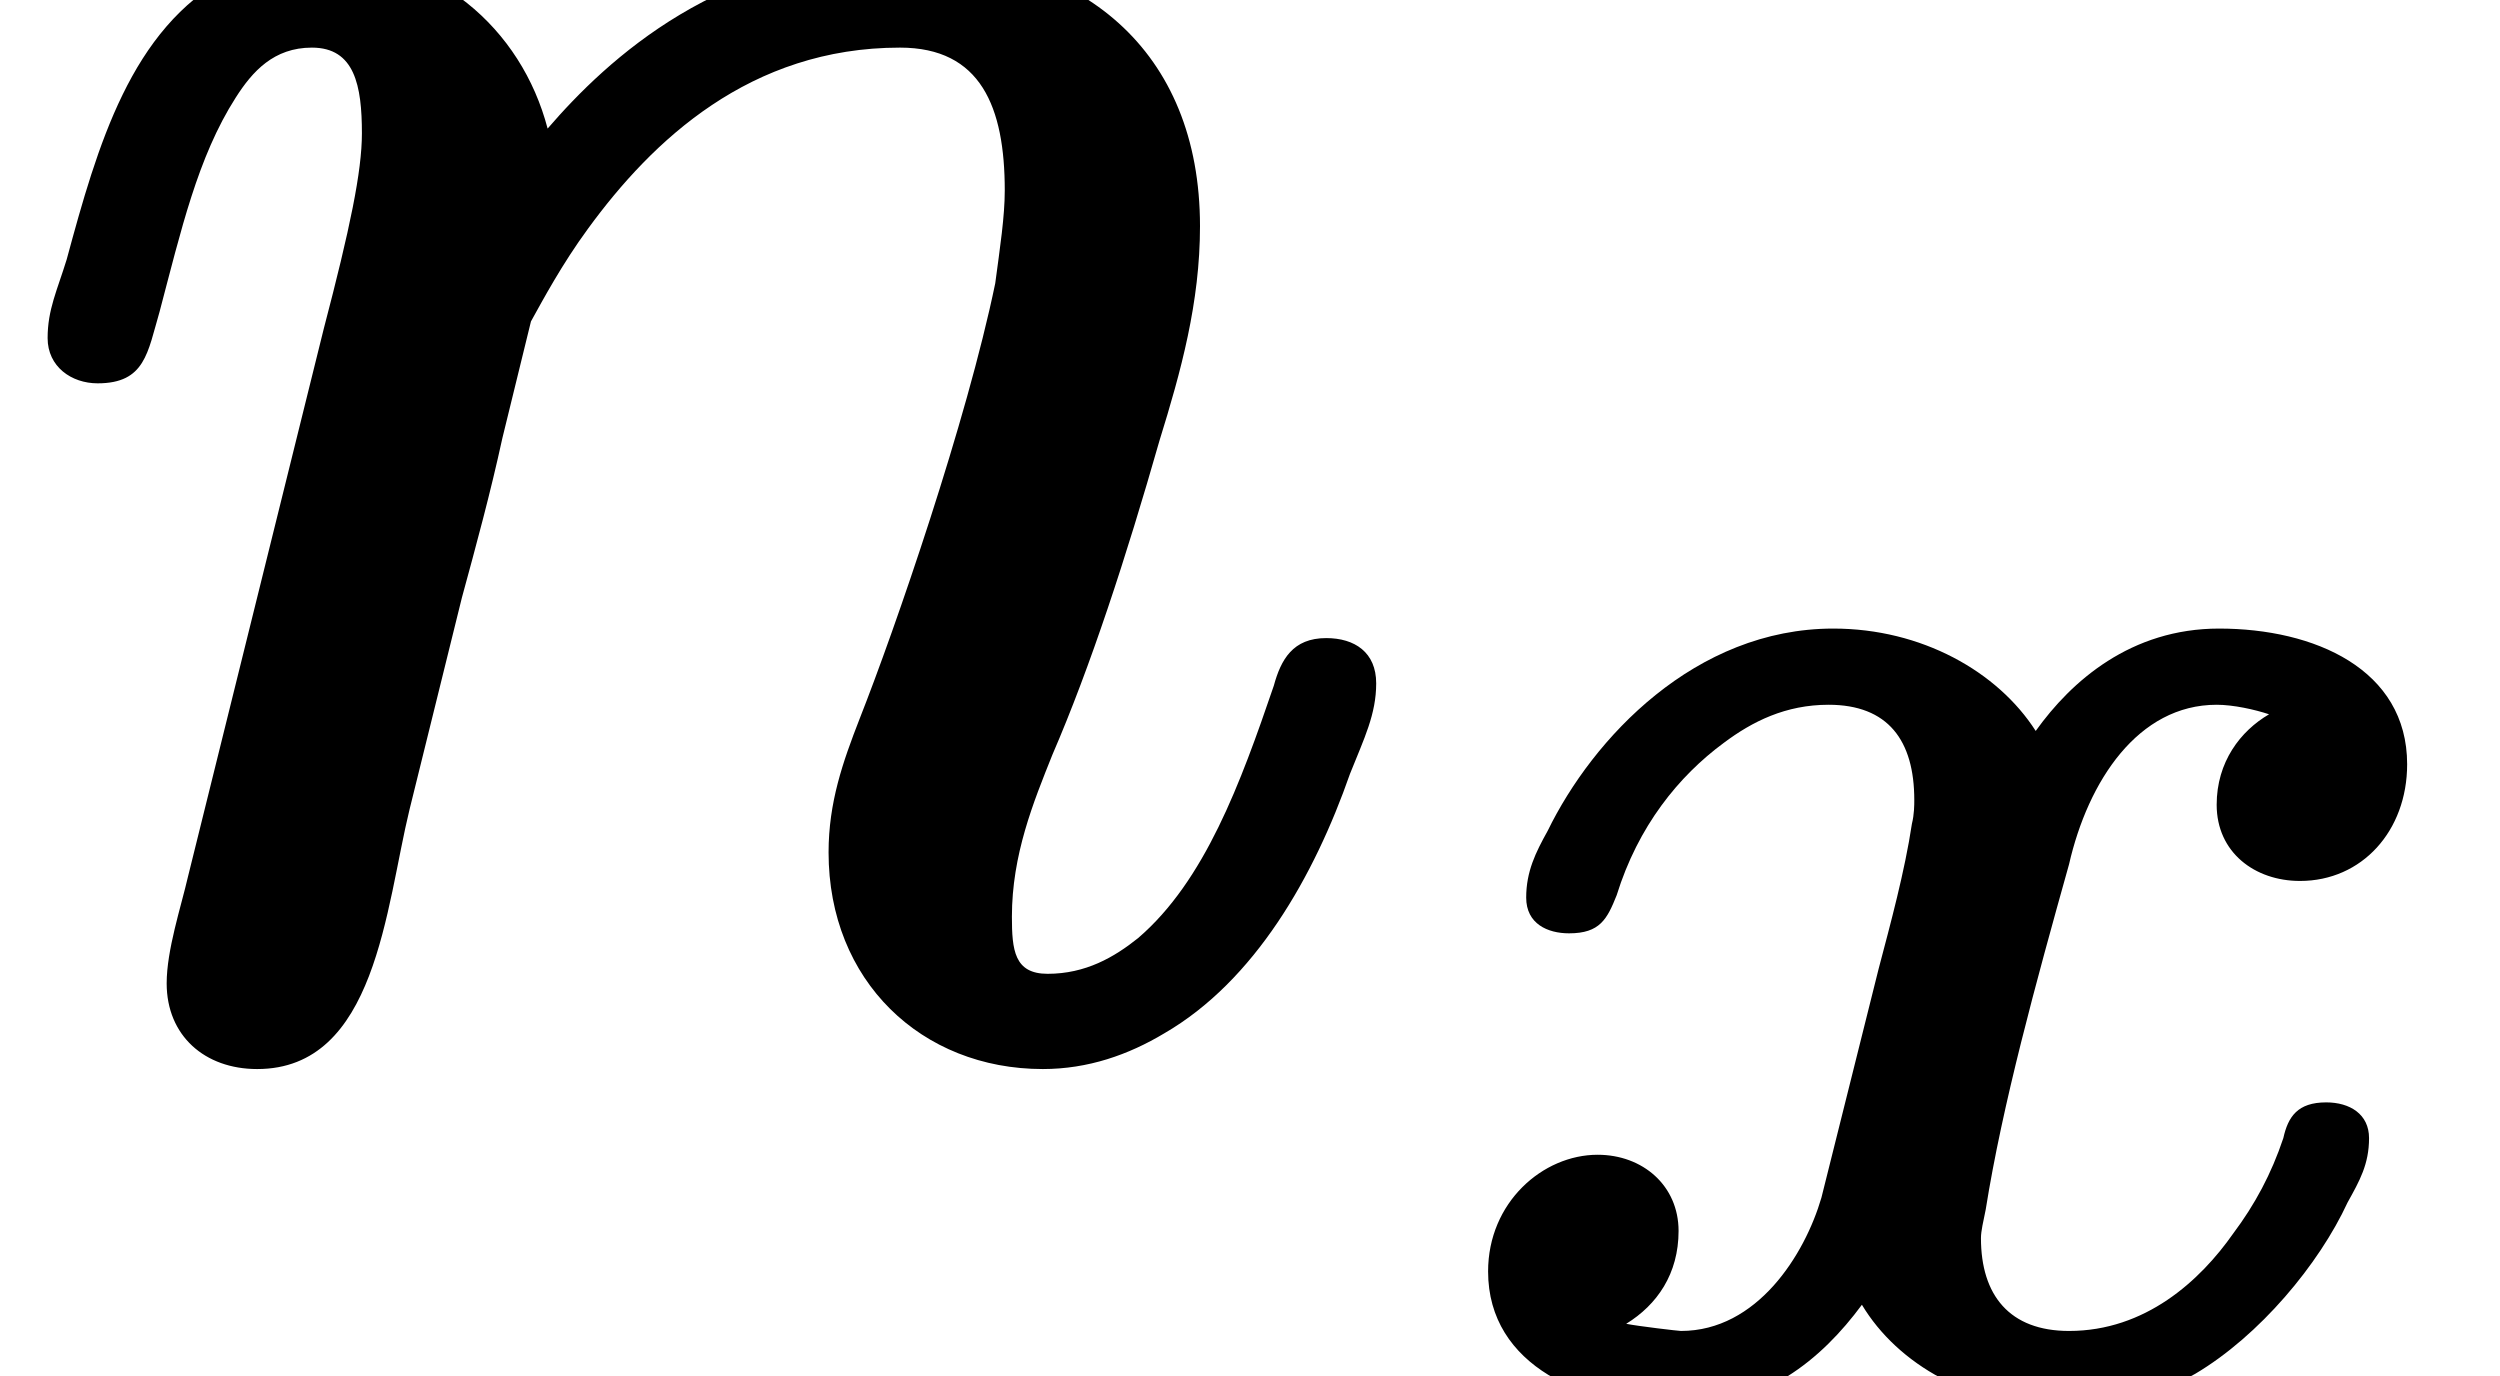 <?xml version='1.0' encoding='UTF-8'?>
<!-- This file was generated by dvisvgm 3.4 -->
<svg version='1.1' xmlns='http://www.w3.org/2000/svg' xmlns:xlink='http://www.w3.org/1999/xlink' width='10.5pt' height='5.78pt' viewBox='0 -4.29 10.5 5.78'>
<defs>
<path id='g34-120' d='M3.79-1.15C3.67-1.15 3.63-1.09 3.61-1C3.56-.85 3.49-.72 3.4-.6C3.26-.4 3.03-.19 2.71-.19C2.46-.19 2.34-.34 2.34-.58C2.34-.61 2.35-.65 2.36-.7C2.43-1.14 2.57-1.65 2.71-2.15C2.79-2.5 3-2.82 3.33-2.82C3.4-2.82 3.49-2.8 3.55-2.78C3.43-2.71 3.33-2.58 3.33-2.4C3.33-2.2 3.49-2.08 3.68-2.08C3.94-2.08 4.13-2.29 4.13-2.57C4.13-2.97 3.74-3.14 3.34-3.14C2.97-3.14 2.72-2.92 2.57-2.71C2.41-2.96 2.09-3.14 1.72-3.14C1.14-3.14 .71-2.68 .52-2.29C.47-2.2 .43-2.12 .43-2.01S.52-1.86 .61-1.86C.74-1.86 .77-1.92 .81-2.02C.9-2.31 1.07-2.52 1.26-2.66C1.38-2.75 1.52-2.82 1.7-2.82C1.95-2.82 2.06-2.67 2.06-2.42C2.06-2.4 2.06-2.36 2.05-2.32C2.02-2.12 1.96-1.9 1.91-1.71L1.67-.75C1.6-.51 1.4-.19 1.08-.19C1.07-.19 .9-.21 .85-.22C.98-.3 1.07-.43 1.07-.61C1.07-.8 .92-.93 .73-.93C.5-.93 .27-.73 .27-.44C.27-.04 .68 .13 1.07 .13C1.43 .13 1.67-.07 1.84-.3C1.99-.05 2.3 .13 2.68 .13C2.89 .13 3.08 .08 3.24-.01C3.51-.17 3.76-.47 3.88-.73C3.93-.82 3.97-.89 3.97-1C3.97-1.1 3.89-1.15 3.79-1.15Z'/>
<path id='g35-110' d='M5.57-1.61C5.43-1.61 5.38-1.52 5.35-1.41C5.21-1 5.06-.59 4.78-.35C4.68-.27 4.56-.2 4.4-.2C4.26-.2 4.25-.3 4.25-.44C4.25-.7 4.34-.92 4.42-1.12C4.58-1.49 4.73-1.95 4.87-2.44C4.96-2.73 5.04-3.02 5.04-3.34C5.04-4.08 4.54-4.49 3.81-4.49C3.03-4.49 2.55-4.04 2.3-3.75C2.19-4.17 1.83-4.49 1.33-4.49C1.19-4.49 1.06-4.45 .96-4.39C.55-4.17 .41-3.68 .28-3.2C.24-3.07 .2-2.99 .2-2.87S.3-2.68 .41-2.68C.61-2.68 .62-2.81 .67-2.98C.76-3.32 .83-3.63 .99-3.88C1.06-3.99 1.15-4.09 1.31-4.09C1.49-4.09 1.52-3.93 1.52-3.73C1.52-3.57 1.47-3.33 1.36-2.91L.79-.61C.76-.48 .7-.3 .7-.16C.7 .06 .86 .2 1.08 .2C1.58 .2 1.62-.48 1.72-.89L1.94-1.78C2-2 2.06-2.22 2.11-2.45L2.23-2.94C2.28-3.03 2.36-3.18 2.47-3.33C2.74-3.7 3.15-4.09 3.78-4.09C4.12-4.09 4.22-3.84 4.22-3.49C4.22-3.38 4.2-3.25 4.18-3.1C4.06-2.52 3.76-1.65 3.61-1.27C3.54-1.09 3.48-.92 3.48-.71C3.48-.17 3.87 .2 4.38 .2C4.57 .2 4.74 .14 4.89 .05C5.27-.17 5.52-.61 5.67-1.04C5.73-1.19 5.78-1.29 5.78-1.42C5.78-1.55 5.69-1.61 5.57-1.61Z'/>
</defs>
<g id='page1040'>
<use x='0' y='0' xlink:href='#g35-110'/>
<use x='5.98' y='1.49' xlink:href='#g34-120'/>
</g>
</svg>